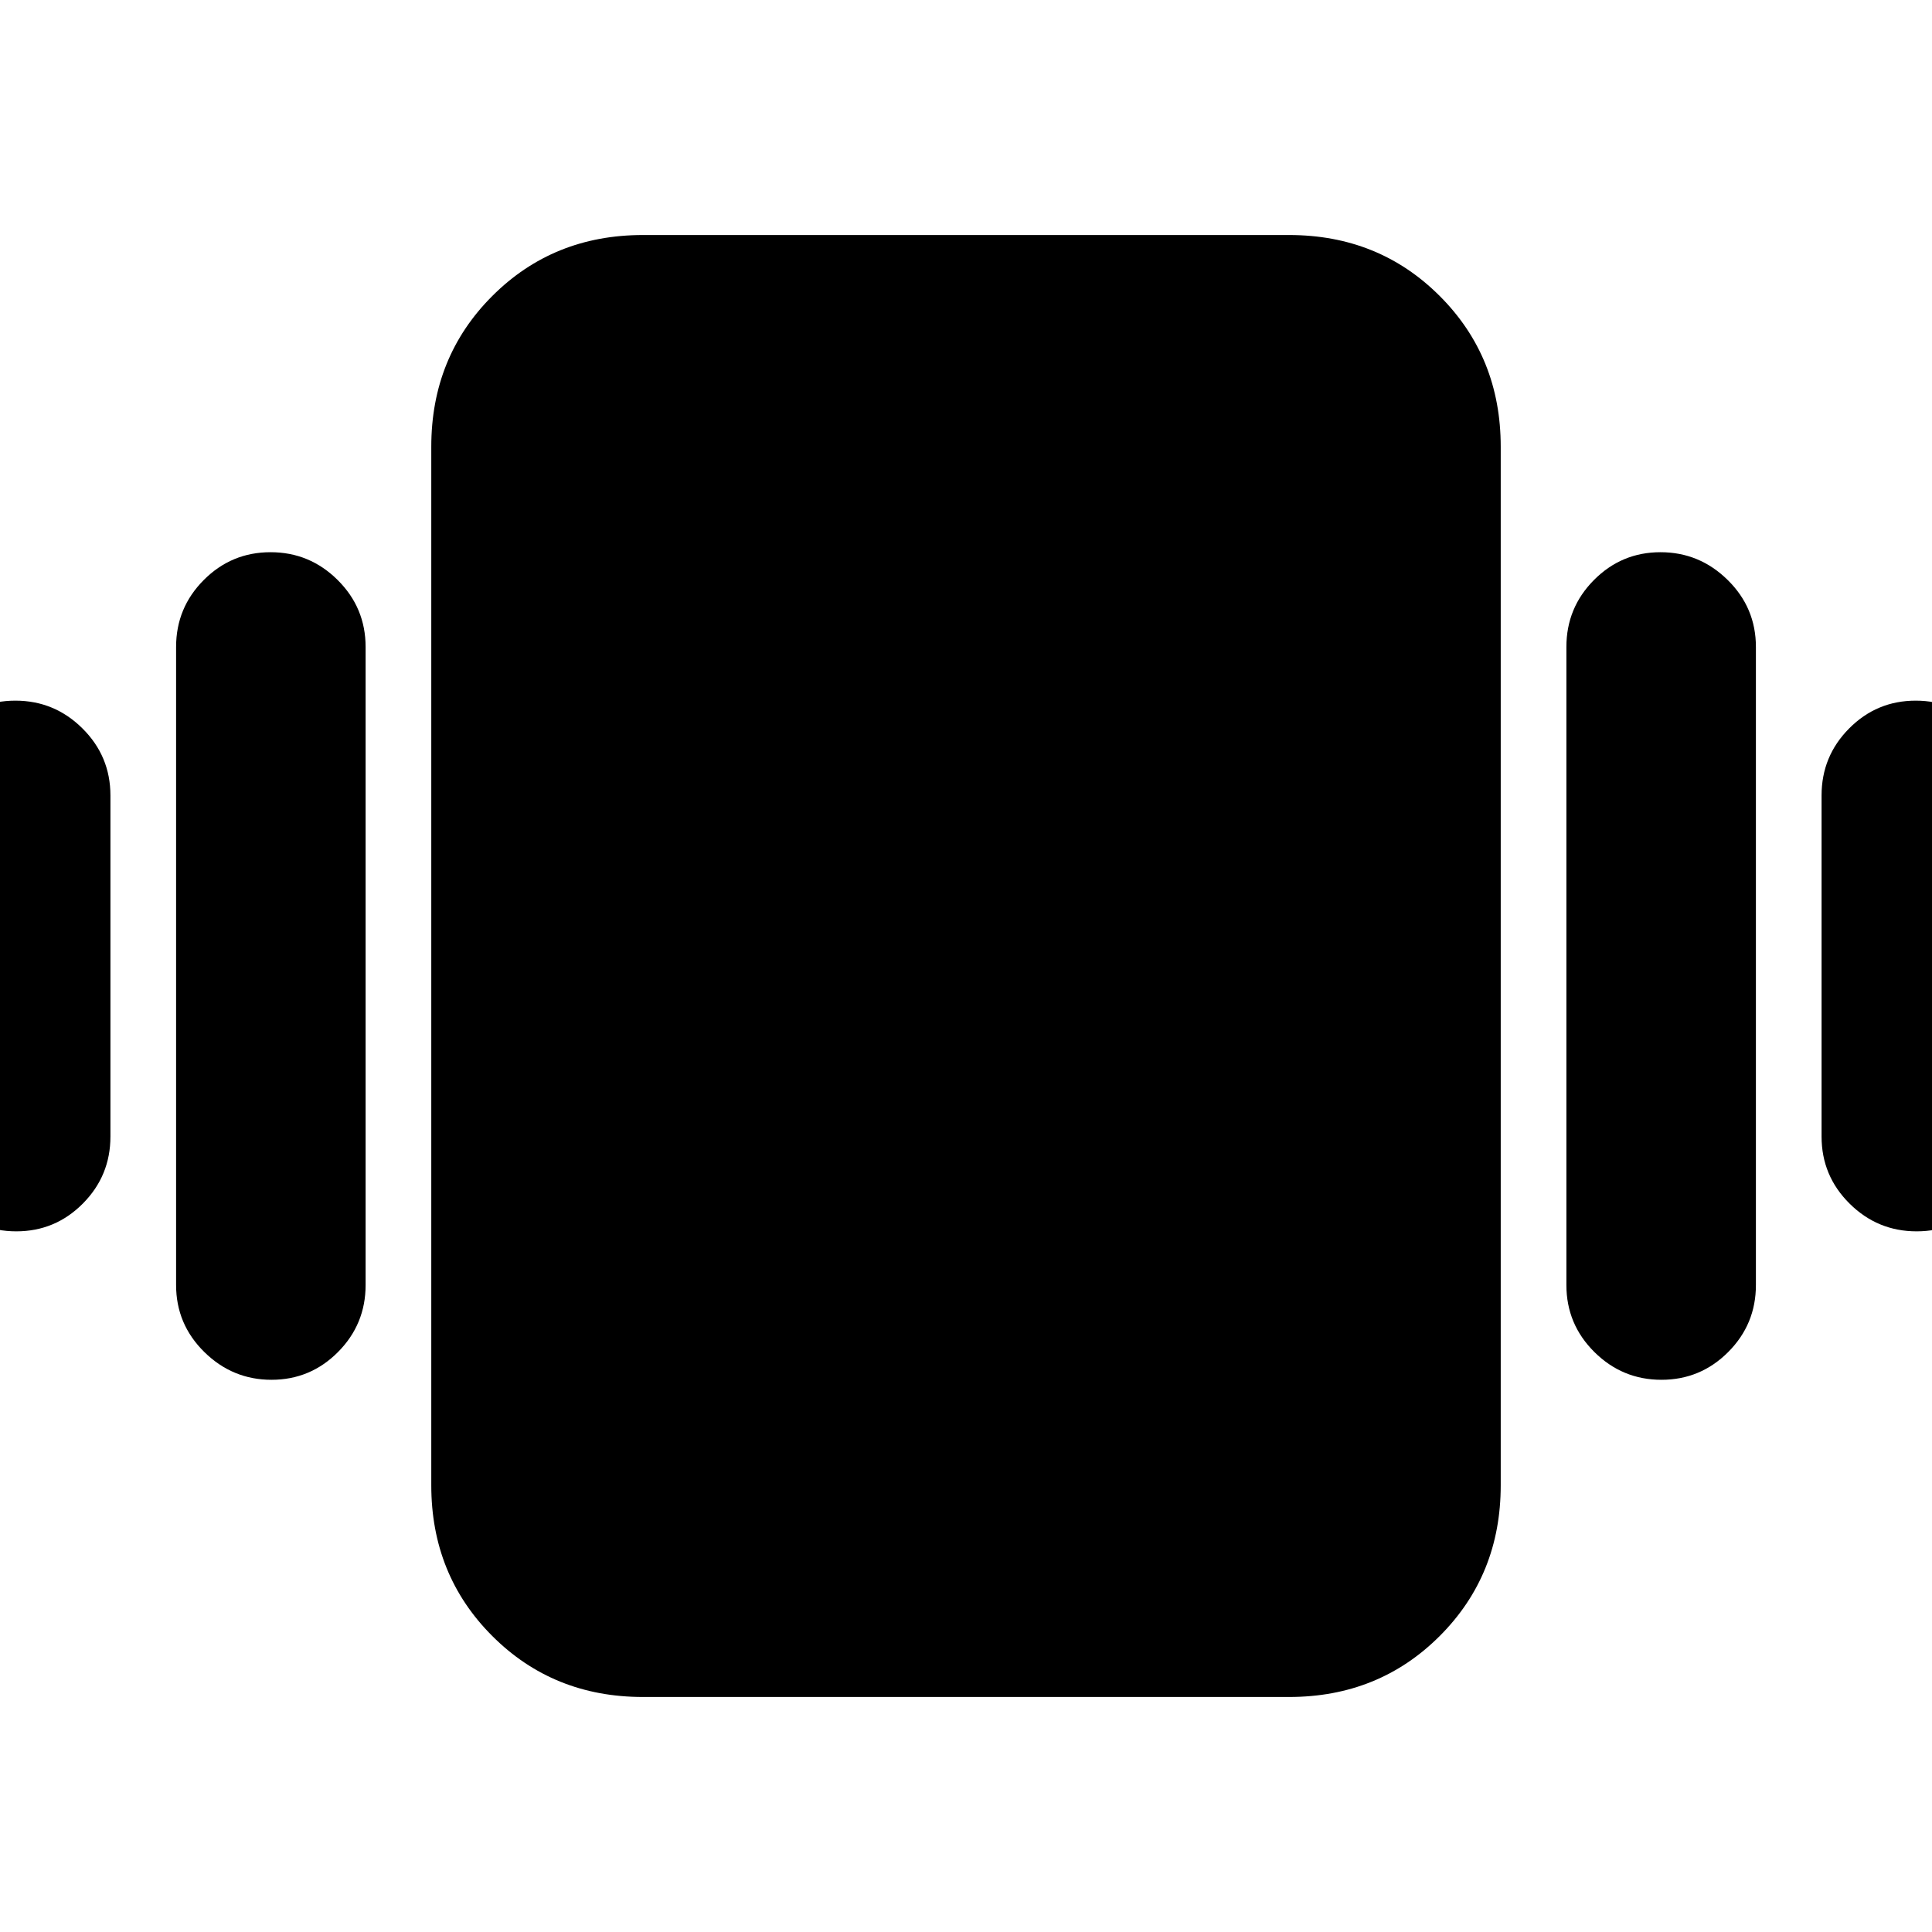 <svg xmlns="http://www.w3.org/2000/svg" height="20" viewBox="0 -960 960 960" width="20"><path d="M7.64-611.85q19.43 0 33.33 13.8 13.9 13.8 13.9 33.29v169.52q0 19.49-13.71 33.29t-33.07 13.8q-19.35 0-33.37-13.8-14.02-13.8-14.02-33.29v-169.52q0-19.49 13.75-33.29 13.76-13.8 33.19-13.8Zm126.8-73.76q19.43 0 33.33 13.8 13.9 13.8 13.9 33.29v317.04q0 19.49-13.71 33.29t-33.06 13.8q-19.36 0-33.38-13.8-14.02-13.8-14.02-33.29v-317.04q0-19.49 13.76-33.29t33.18-13.8Zm817.47 73.76q19.35 0 33.37 13.8 14.02 13.8 14.02 33.29v169.52q0 19.49-13.75 33.29-13.76 13.8-33.19 13.8t-33.33-13.8q-13.9-13.8-13.9-33.29v-169.52q0-19.49 13.71-33.29t33.07-13.8ZM825.1-685.61q19.36 0 33.38 13.8 14.02 13.8 14.02 33.29v317.04q0 19.49-13.76 33.29t-33.18 13.8q-19.43 0-33.33-13.8-13.9-13.8-13.9-33.29v-317.04q0-19.49 13.71-33.29t33.06-13.8ZM319.48-116.78q-44.57 0-74.87-30.3-30.31-30.31-30.31-74.88v-516.08q0-44.57 30.31-74.88 30.3-30.3 74.87-30.3h321.04q44.57 0 74.87 30.3 30.31 30.31 30.31 74.88v516.08q0 44.57-30.31 74.88-30.3 30.3-74.87 30.3H319.48Z"/></svg>